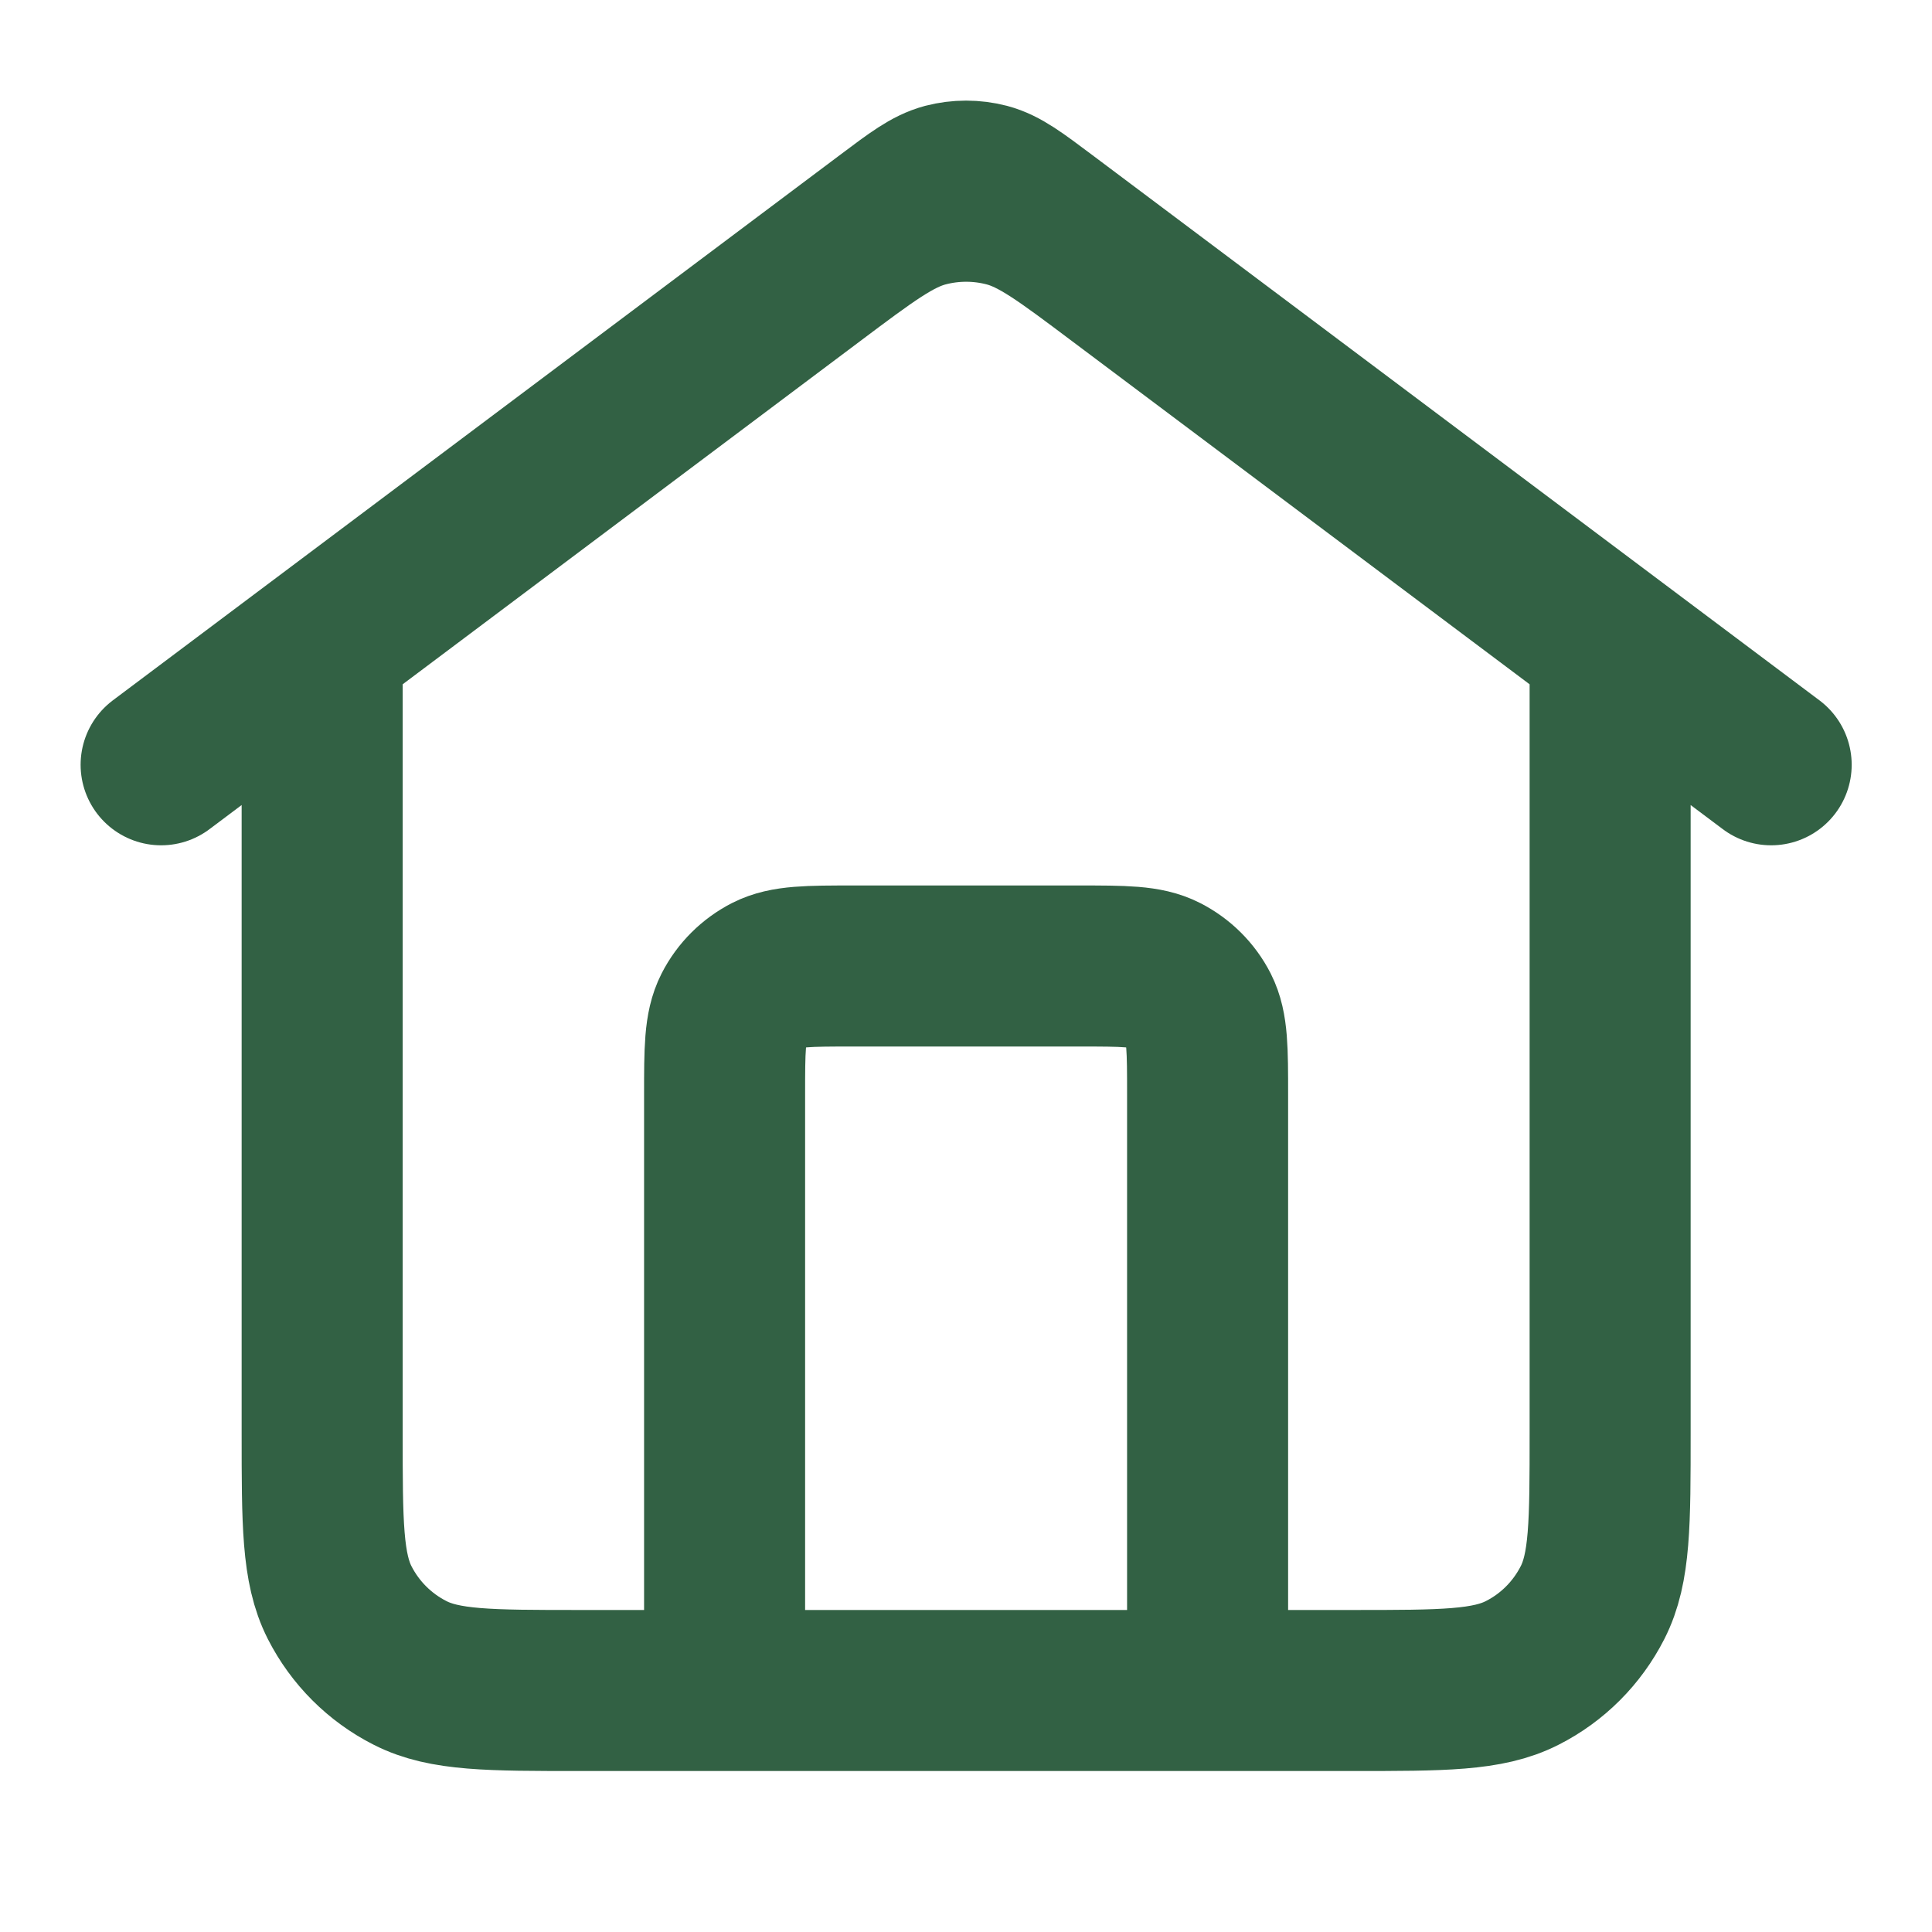 <svg width="20" height="20" viewBox="0 0 20 20" fill="none" xmlns="http://www.w3.org/2000/svg">
<g clip-path="url(#clip0_20271_8862)">
<path d="M7.501 17.5V11.333C7.501 10.867 7.501 10.633 7.592 10.455C7.672 10.298 7.8 10.171 7.956 10.091C8.135 10 8.368 10 8.835 10H11.168C11.635 10 11.868 10 12.046 10.091C12.203 10.171 12.331 10.298 12.411 10.455C12.501 10.633 12.501 10.867 12.501 11.333V17.5M1.668 7.917L9.201 2.267C9.488 2.051 9.632 1.944 9.789 1.902C9.928 1.866 10.074 1.866 10.213 1.902C10.371 1.944 10.514 2.052 10.801 2.267L18.335 7.917M3.335 6.667V14.833C3.335 15.767 3.335 16.233 3.516 16.59C3.676 16.904 3.931 17.159 4.245 17.318C4.601 17.5 5.068 17.5 6.001 17.5H14.001C14.935 17.5 15.401 17.5 15.758 17.318C16.072 17.159 16.326 16.904 16.486 16.59C16.668 16.233 16.668 15.767 16.668 14.833V6.667L11.601 2.867C11.027 2.436 10.741 2.221 10.426 2.138C10.148 2.065 9.855 2.065 9.577 2.138C9.262 2.221 8.975 2.436 8.401 2.867L3.335 6.667Z" stroke="#326144" stroke-width="1.667" stroke-linecap="round" stroke-linejoin="round"/>
</g>
<defs>
<clipPath id="clip0_20271_8862">
<rect width="20" height="20" fill="white"/>
</clipPath>
</defs>
</svg>
